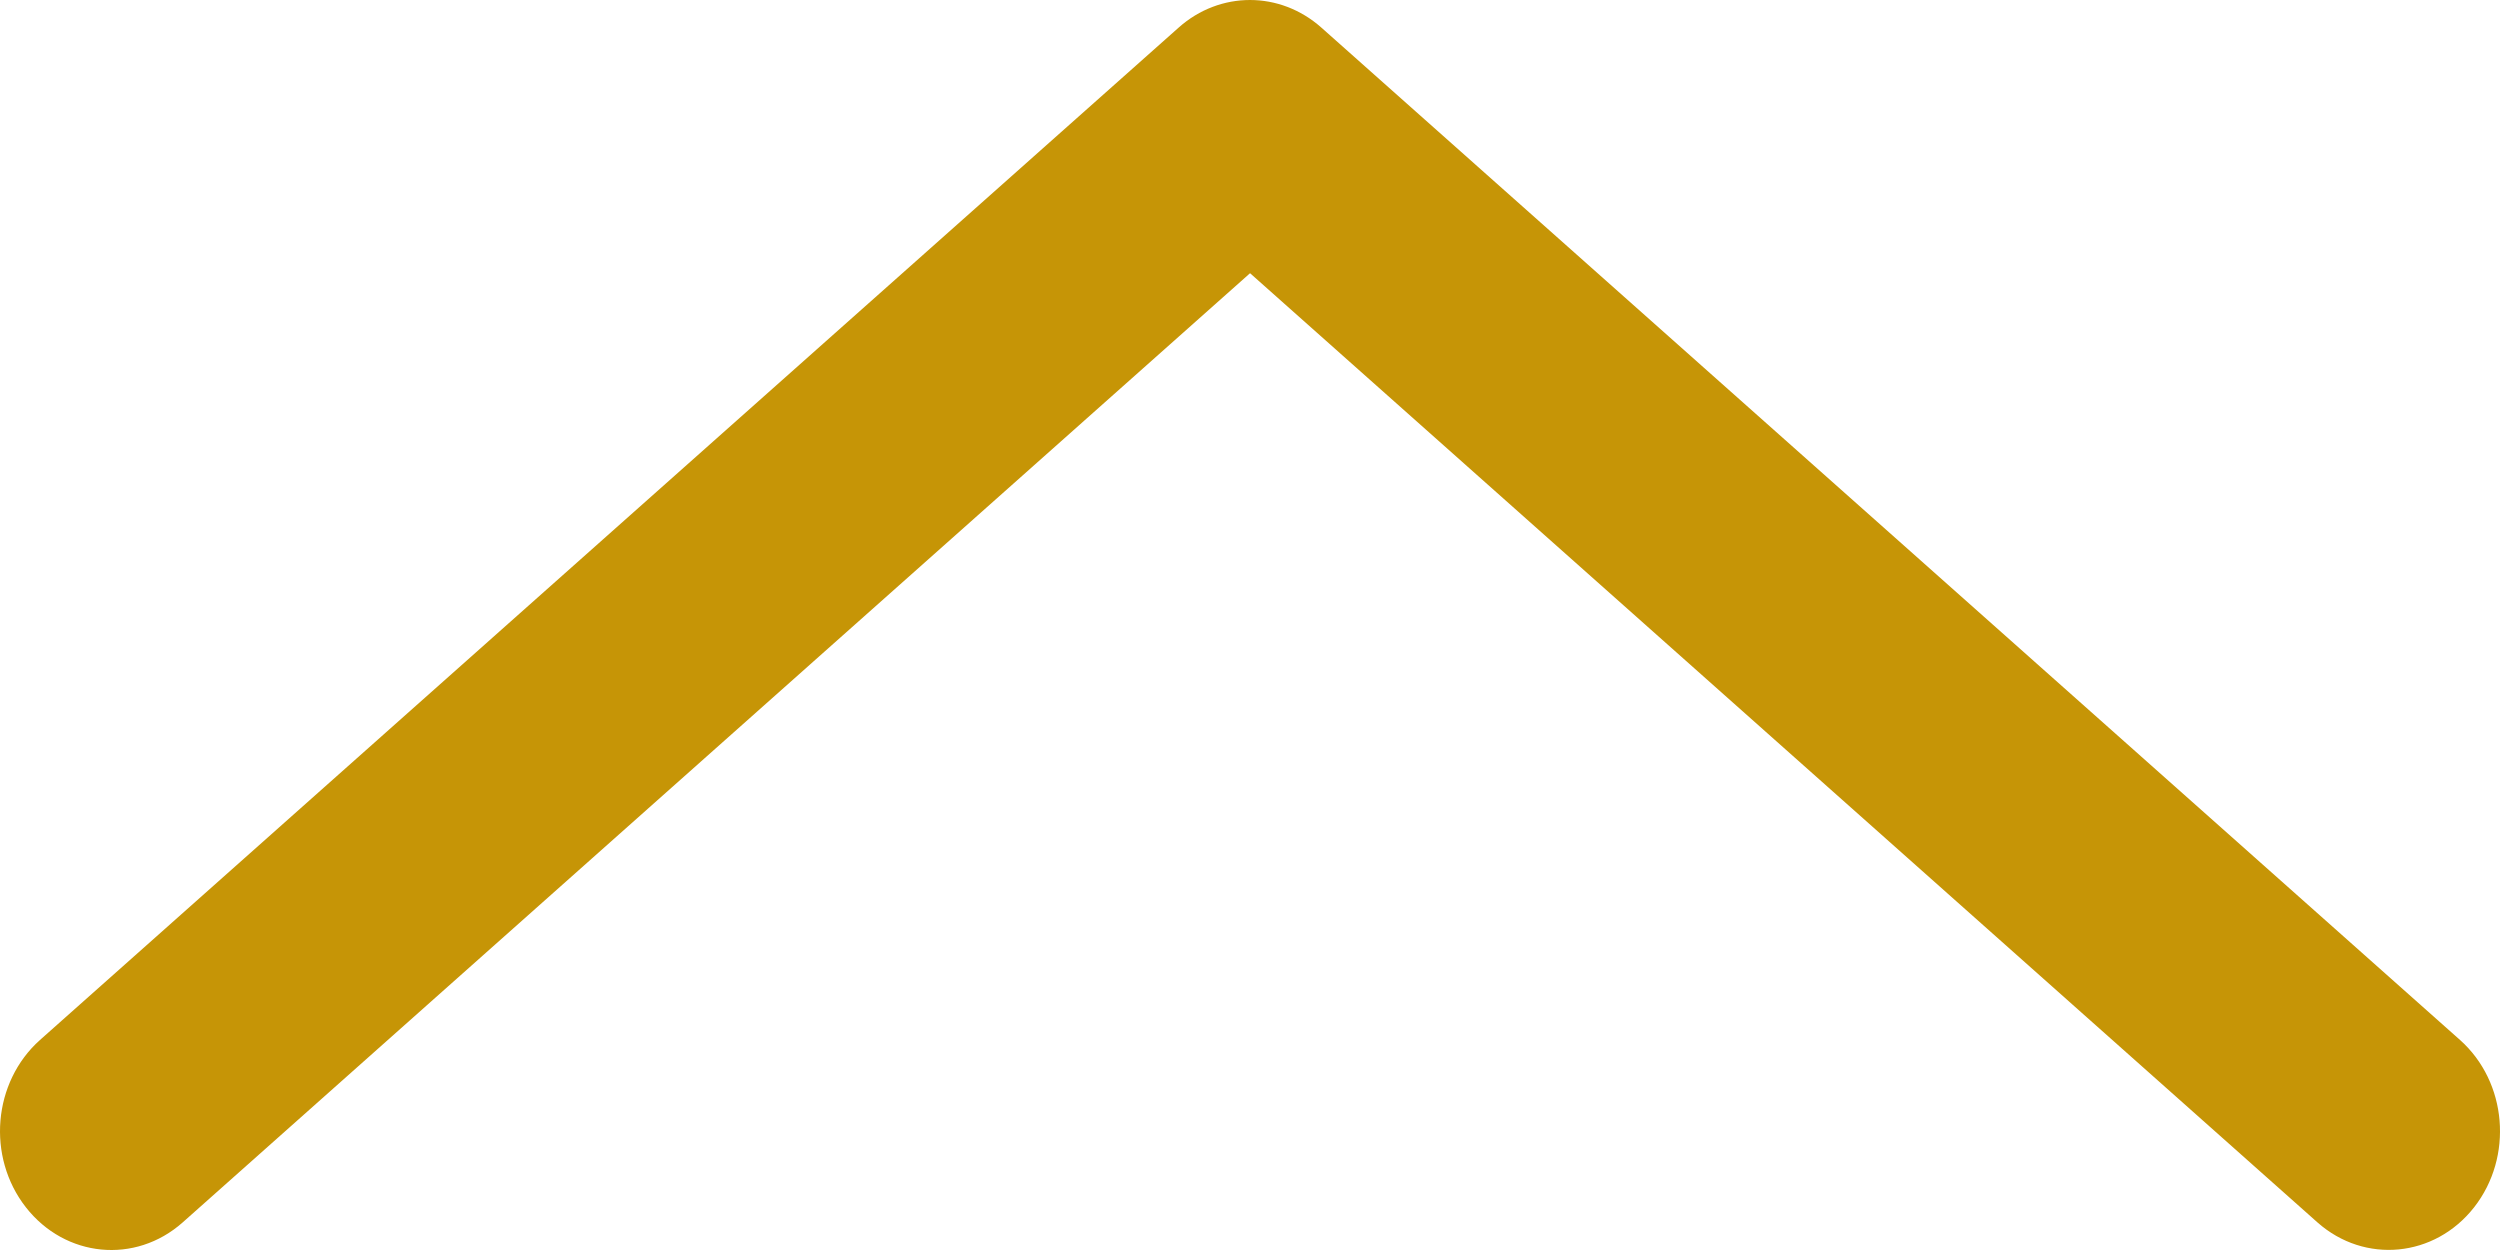 <?xml version="1.0" encoding="utf-8"?>
<!-- Generator: Adobe Illustrator 16.0.4, SVG Export Plug-In . SVG Version: 6.00 Build 0)  -->
<!DOCTYPE svg PUBLIC "-//W3C//DTD SVG 1.1//EN" "http://www.w3.org/Graphics/SVG/1.1/DTD/svg11.dtd">
<svg version="1.1" id="Calque_1" xmlns="http://www.w3.org/2000/svg" xmlns:xlink="http://www.w3.org/1999/xlink" x="0px" y="0px"
	 width="60px" height="30px" viewBox="0 0 60 30" enable-background="new 0 0 60 30" xml:space="preserve">
<g>
	<g>
		<path fill="#C69506" d="M0.621,28.975c0.946,1.209,2.625,1.373,3.763,0.363L30.001,6.557l25.618,22.781
			c1.134,1.005,2.814,0.844,3.76-0.363c0.946-1.209,0.794-3.006-0.338-4.015L31.711,0.661C31.215,0.221,30.607,0,30,0
			c-0.609,0-1.217,0.221-1.711,0.661L0.959,24.96C-0.171,25.969-0.326,27.764,0.621,28.975z"/>
	</g>
</g>
</svg>
